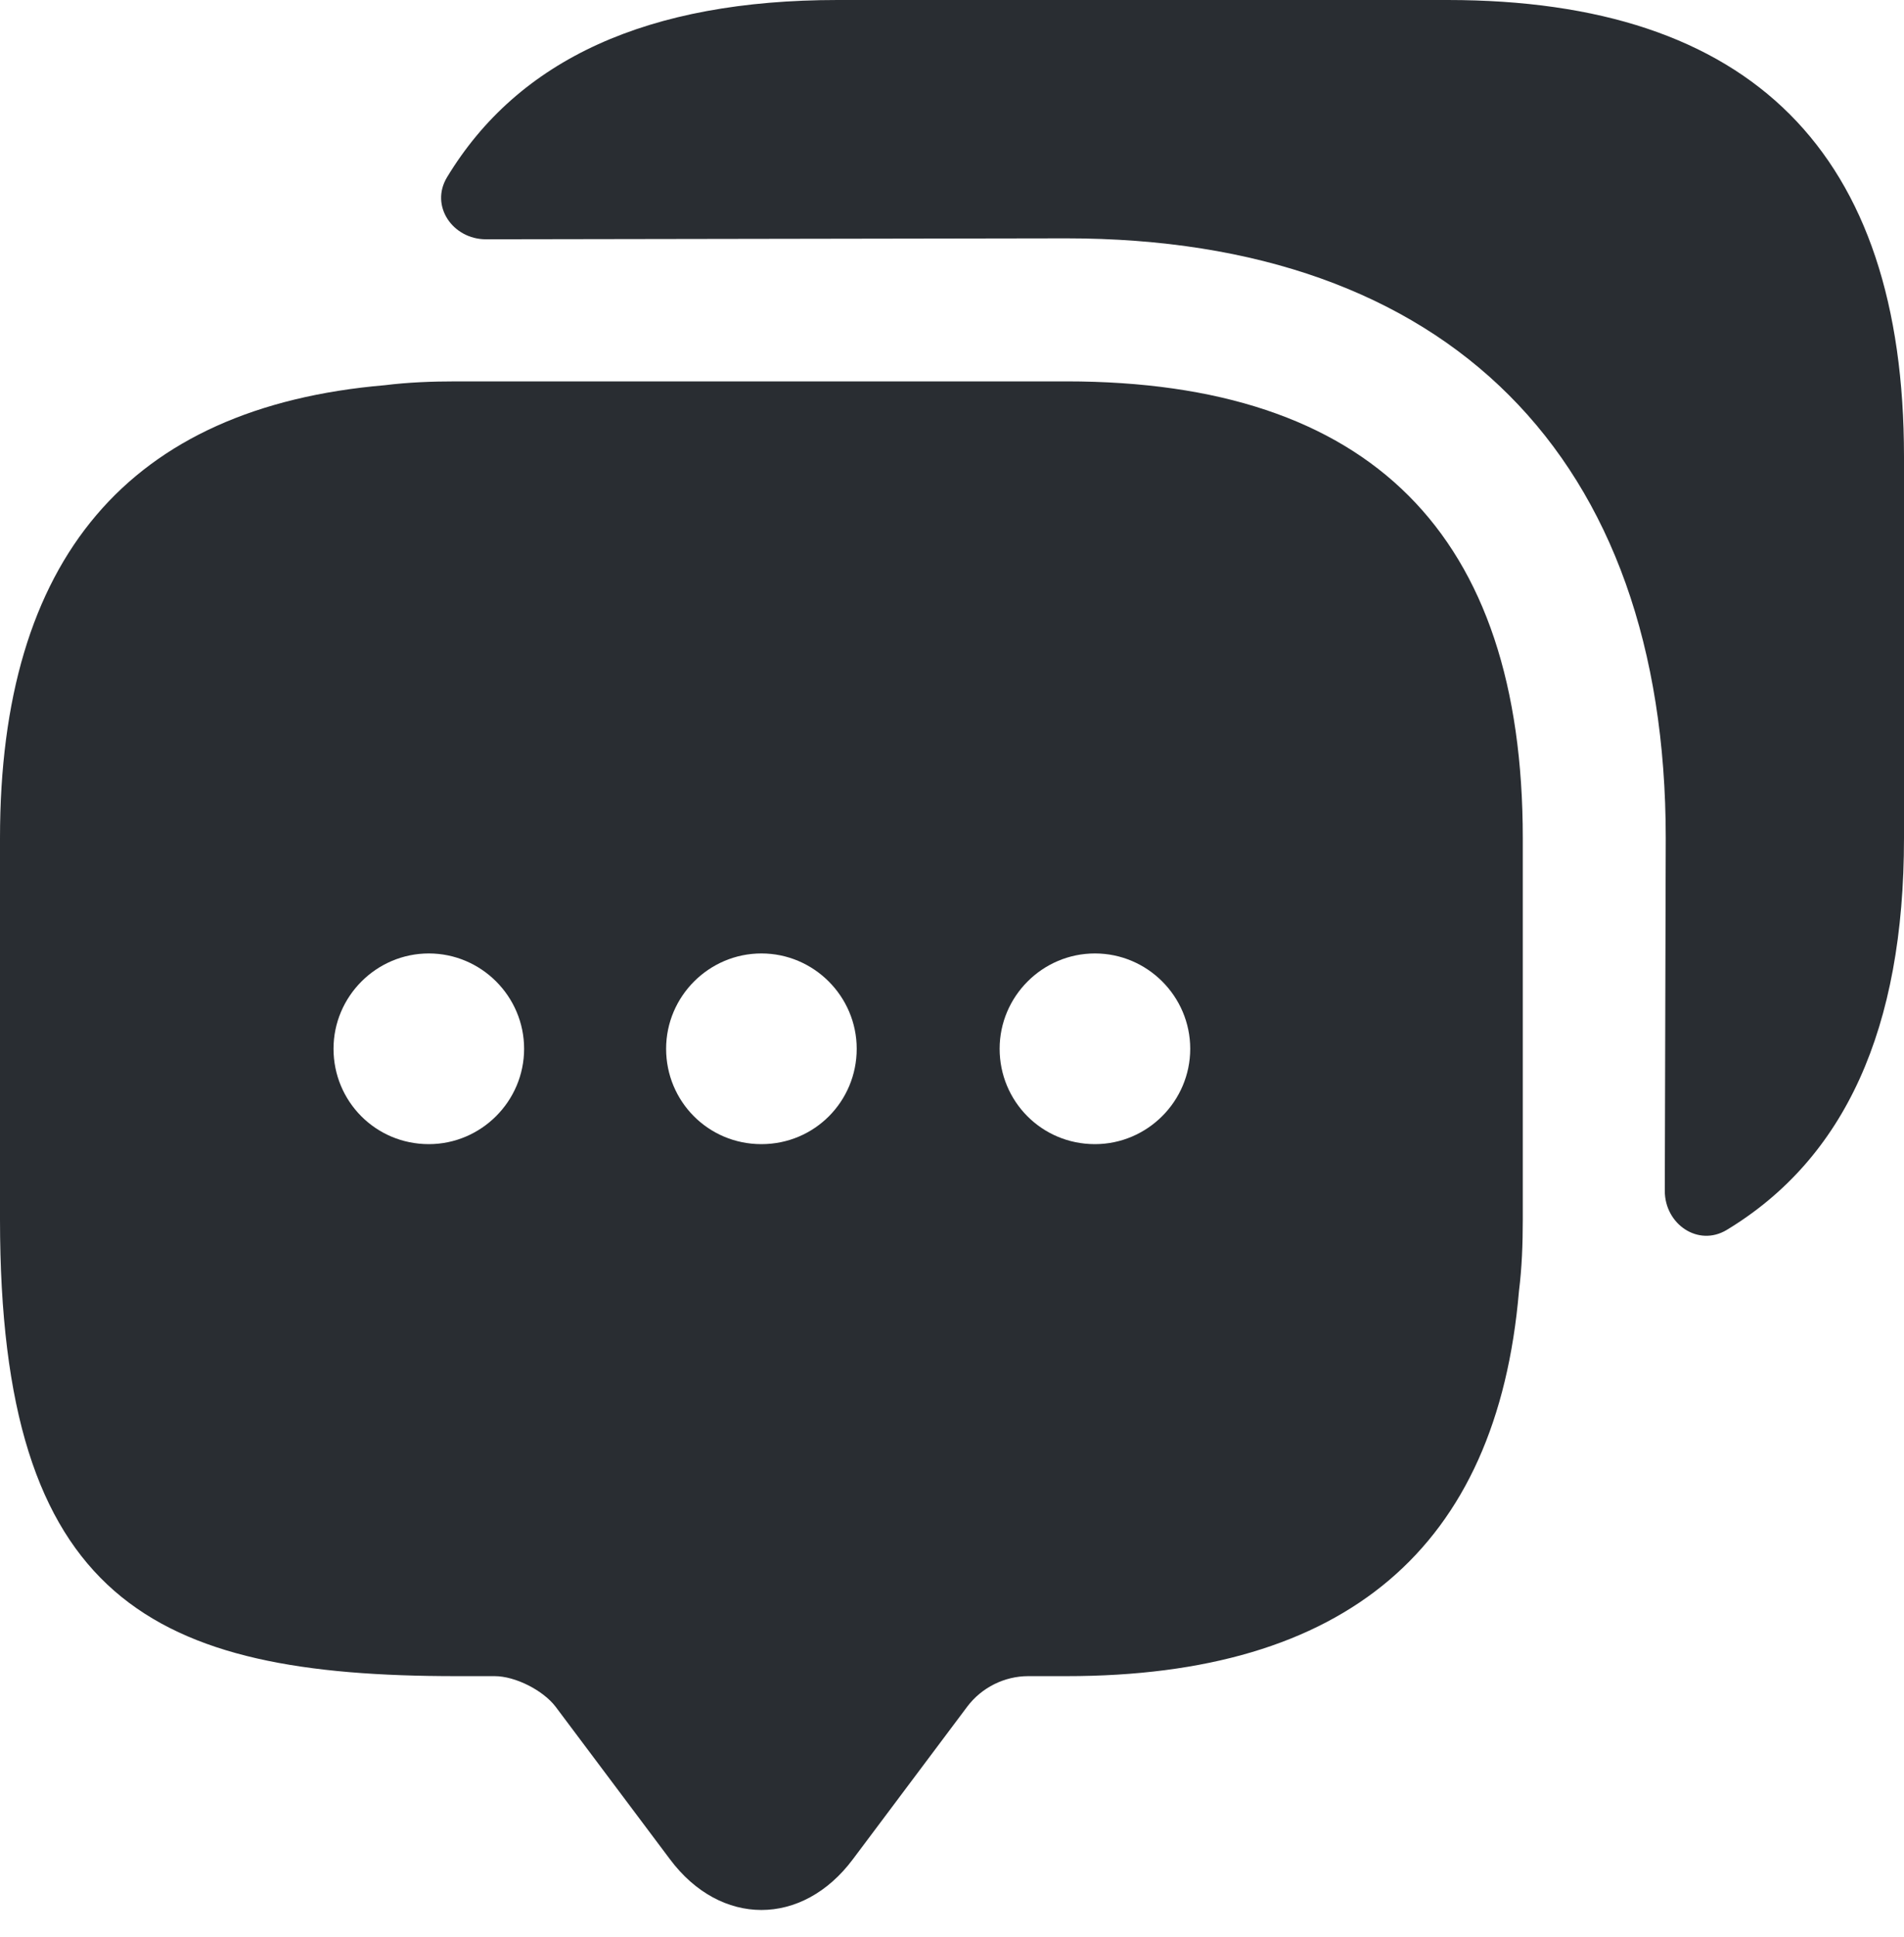 <svg width="60" height="61" viewBox="0 0 60 61" fill="none" xmlns="http://www.w3.org/2000/svg">
<path d="M33.603 12.012H14.384C13.604 12.012 12.853 12.042 12.132 12.132C4.054 12.823 0 17.597 0 26.396V38.408C0 50.42 4.805 52.792 14.384 52.792H15.585C16.246 52.792 17.117 53.243 17.507 53.753L21.111 58.558C22.703 60.69 25.285 60.69 26.877 58.558L30.48 53.753C30.931 53.153 31.651 52.792 32.402 52.792H33.603C42.402 52.792 47.177 48.768 47.867 40.66C47.958 39.94 47.987 39.189 47.987 38.408V26.396C47.987 16.817 43.183 12.012 33.603 12.012ZM13.513 36.036C11.832 36.036 10.51 34.684 10.51 33.033C10.51 31.381 11.862 30.03 13.513 30.03C15.165 30.03 16.516 31.381 16.516 33.033C16.516 34.684 15.165 36.036 13.513 36.036ZM23.994 36.036C22.312 36.036 20.991 34.684 20.991 33.033C20.991 31.381 22.342 30.03 23.994 30.03C25.645 30.03 26.997 31.381 26.997 33.033C26.997 34.684 25.675 36.036 23.994 36.036ZM34.504 36.036C32.822 36.036 31.501 34.684 31.501 33.033C31.501 31.381 32.852 30.03 34.504 30.03C36.156 30.03 37.507 31.381 37.507 33.033C37.507 34.684 36.156 36.036 34.504 36.036Z" fill="#292D32"/>
<path d="M60 14.384V26.396C60 32.402 58.138 36.486 54.414 38.738C53.514 39.279 52.462 38.558 52.462 37.507L52.492 26.396C52.492 14.384 45.616 7.507 33.604 7.507L15.316 7.537C14.265 7.537 13.544 6.486 14.085 5.586C16.337 1.862 20.421 0 26.397 0H45.616C55.195 0 60 4.805 60 14.384Z" fill="#292D32"/>
</svg>
